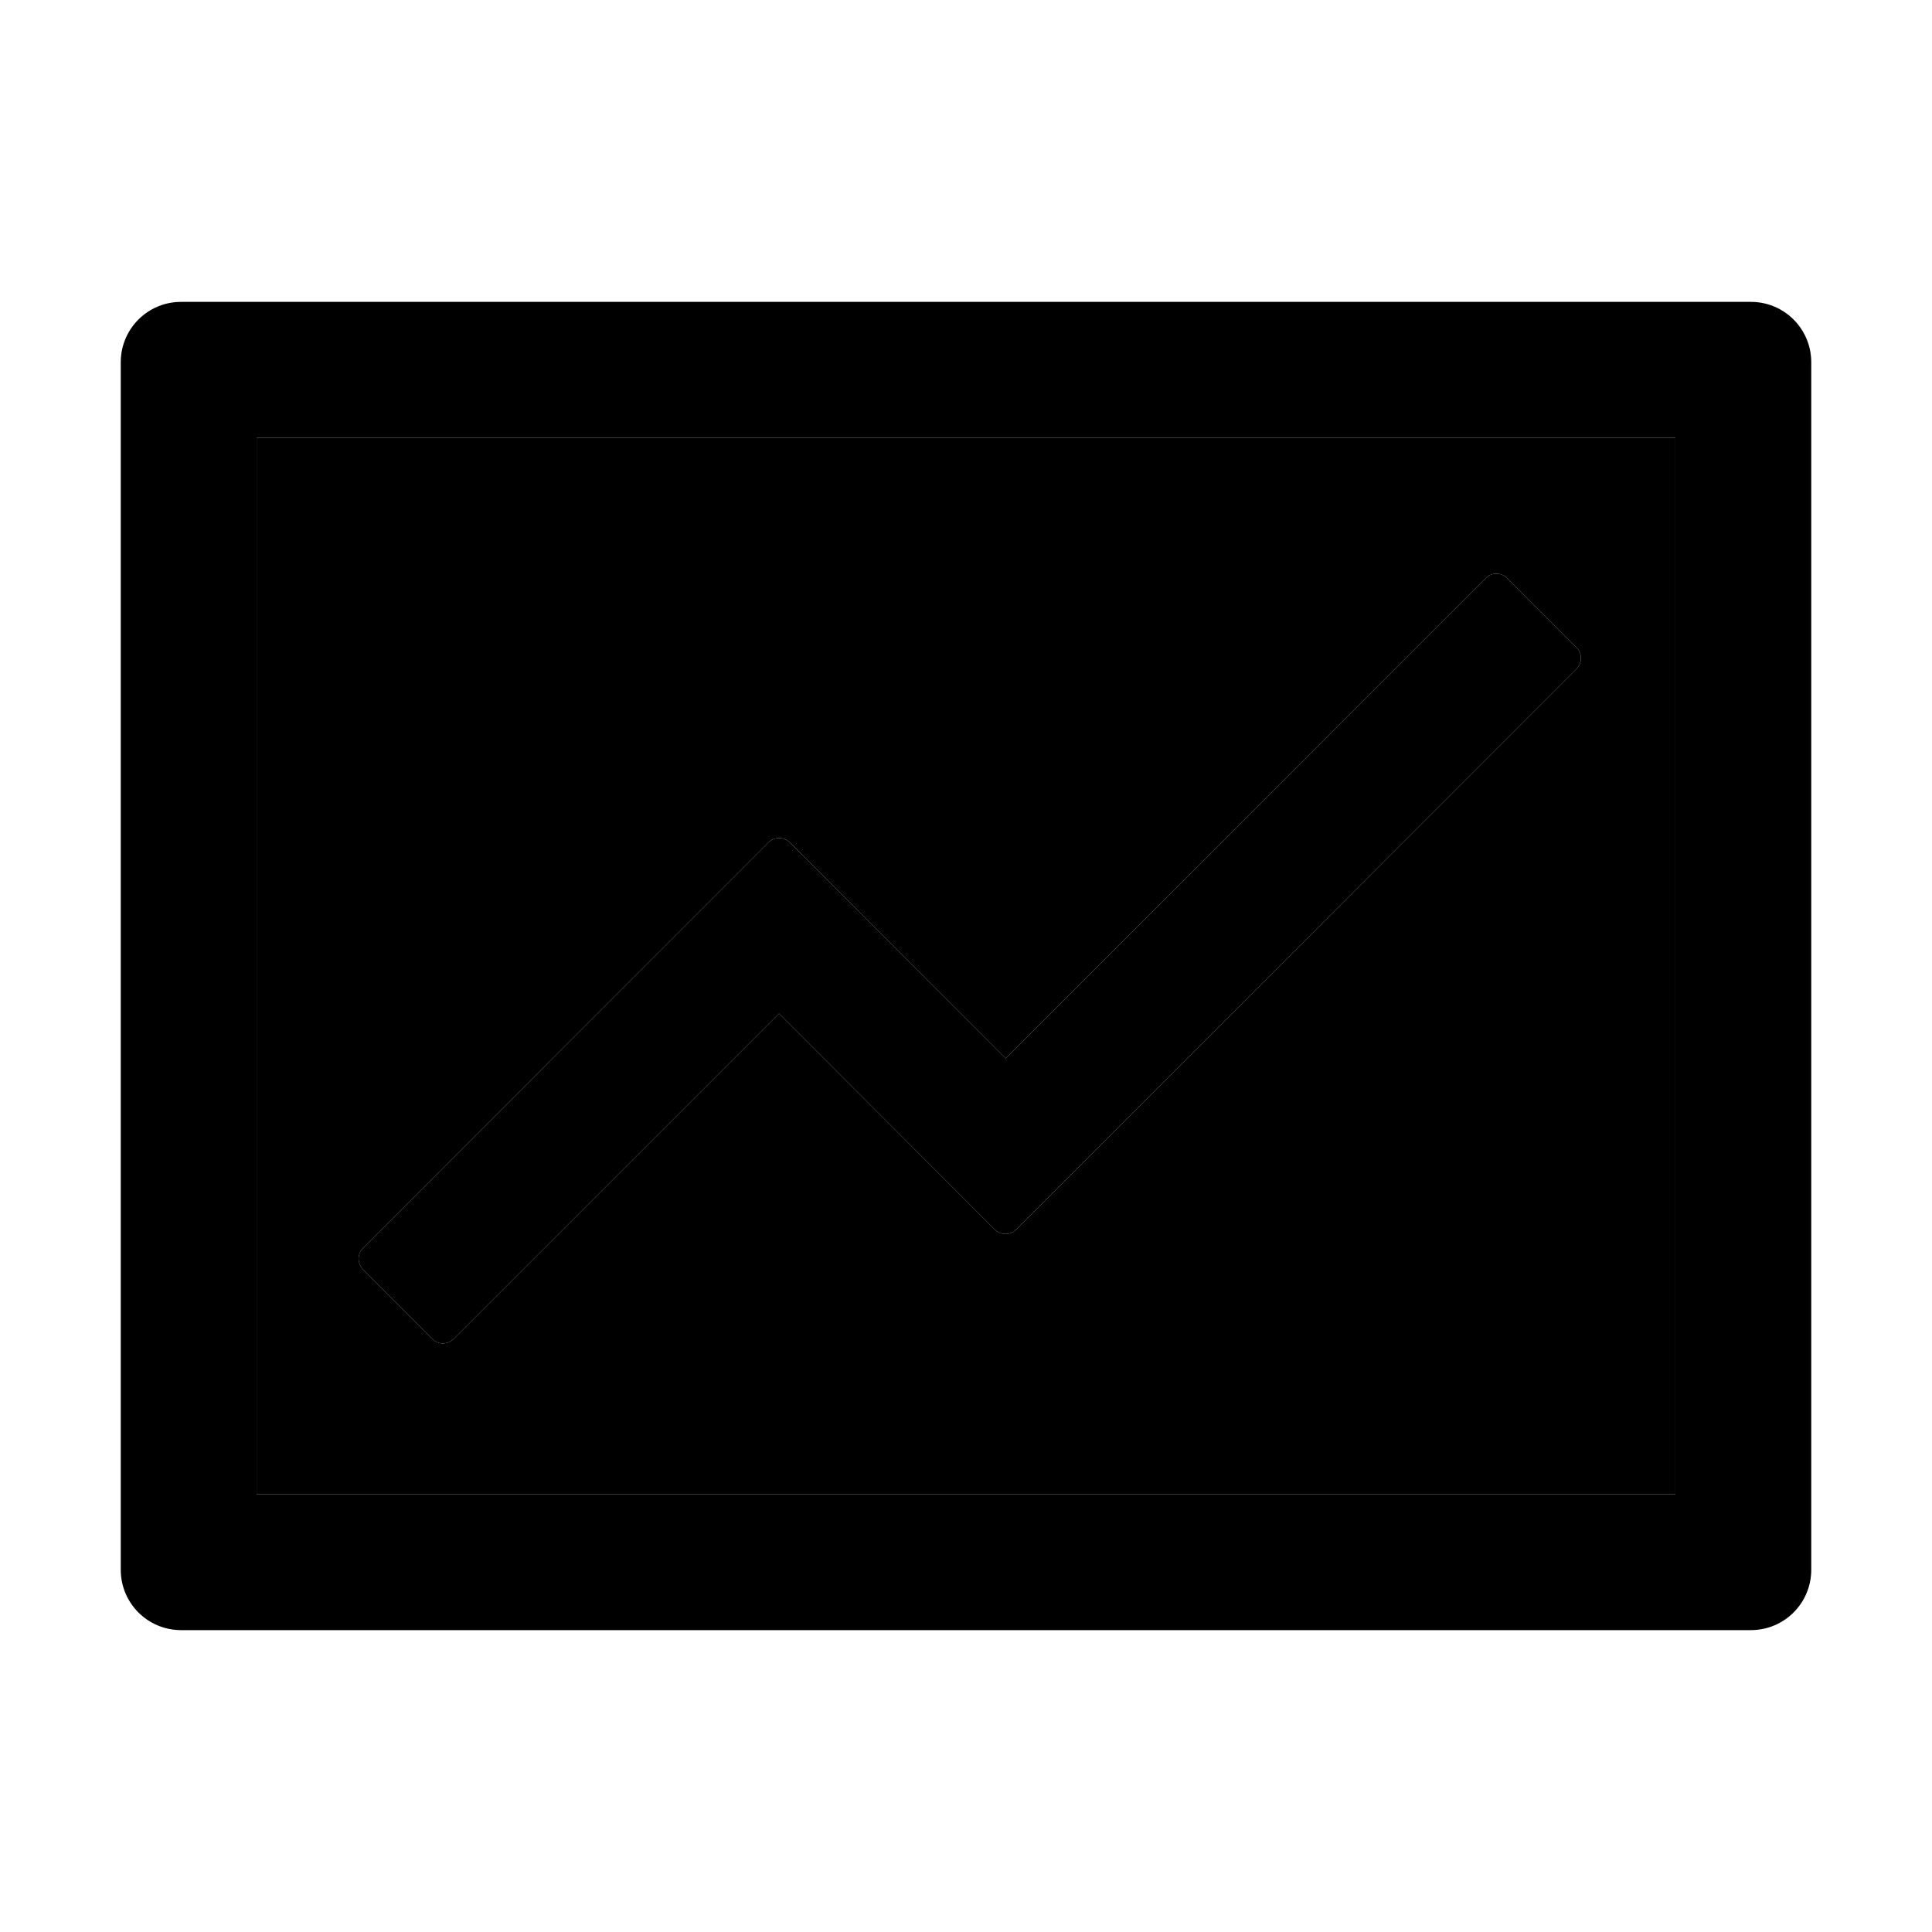 <svg stroke="currentColor" fill="currentColor" stroke-width="0" viewBox="0 0 1024 1024" height="1em" width="1em" xmlns="http://www.w3.org/2000/svg"><path d="M928 160H96c-17.7 0-32 14.3-32 32v640c0 17.7 14.3 32 32 32h832c17.7 0 32-14.3 32-32V192c0-17.7-14.3-32-32-32zm-40 632H136V232h752v560z"></path><path d="M136 792h752V232H136v560zm56.4-130.5l214.9-215c3.1-3.1 8.2-3.1 11.3 0L533 561l254.5-254.6c3.1-3.1 8.2-3.1 11.3 0l36.8 36.8c3.1 3.1 3.1 8.2 0 11.3l-297 297.2a8.03 8.03 0 0 1-11.3 0L412.9 537.2 240.4 709.7a8.03 8.03 0 0 1-11.3 0l-36.7-36.9a8.03 8.03 0 0 1 0-11.3z"></path><path d="M229.1 709.7c3.1 3.1 8.2 3.1 11.3 0l172.5-172.5 114.4 114.5c3.1 3.1 8.2 3.1 11.3 0l297-297.2c3.1-3.1 3.1-8.2 0-11.3l-36.8-36.8a8.03 8.03 0 0 0-11.3 0L533 561 418.6 446.5a8.03 8.03 0 0 0-11.3 0l-214.9 215a8.03 8.03 0 0 0 0 11.3l36.7 36.9z"></path></svg>
